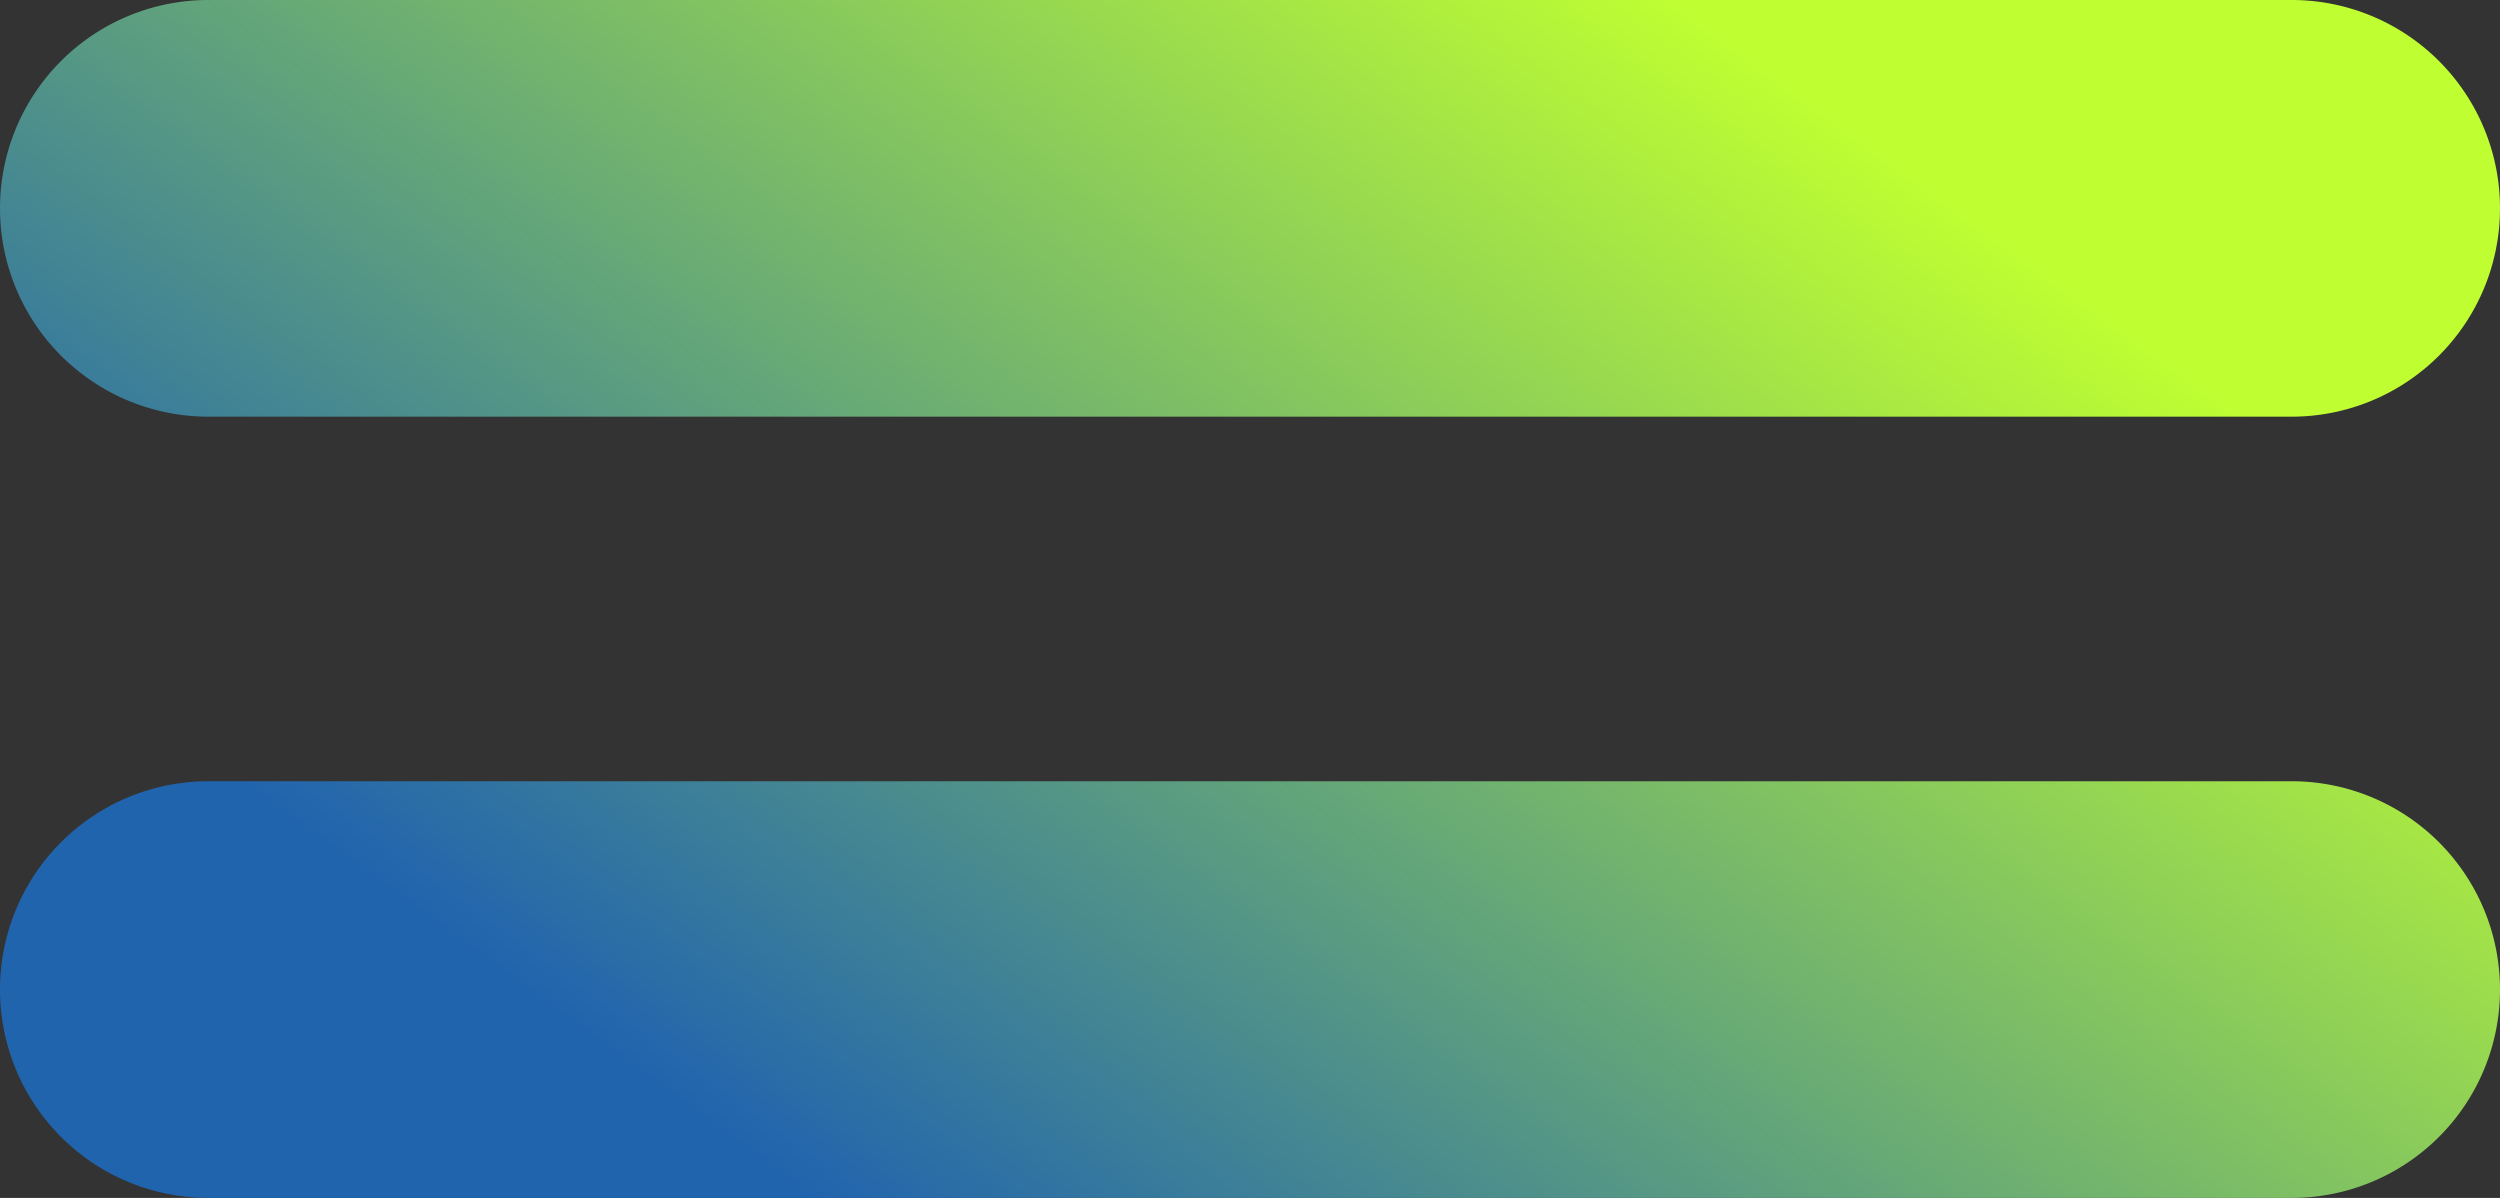 <svg xmlns="http://www.w3.org/2000/svg" xmlns:xlink="http://www.w3.org/1999/xlink" width="48" height="23" viewBox="0 0 48 23">
  <rect x="0" y="0" width="48" height="23" fill="#333333" stroke="none"/>
  <defs>
    <style>
      .cls-1 {
        fill-rule: evenodd;
        fill: url(#linear-gradient);
      }
    </style>
    <linearGradient id="linear-gradient" x1="628.645" y1="6428" x2="645.355" y2="6405" gradientUnits="userSpaceOnUse">
      <stop offset="0" stop-color="#2164ae"/>
      <stop offset="1" stop-color="#bfff31"/>
    </linearGradient>
  </defs>
  <path id="Rectangle_26_copy" data-name="Rectangle 26 copy" class="cls-1" d="M617,6405h40a4,4,0,0,1,0,8H617A4,4,0,0,1,617,6405Zm0,15h40a4,4,0,0,1,0,8H617A4,4,0,0,1,617,6420Z" transform="translate(-613 -6405)"/>
</svg>
